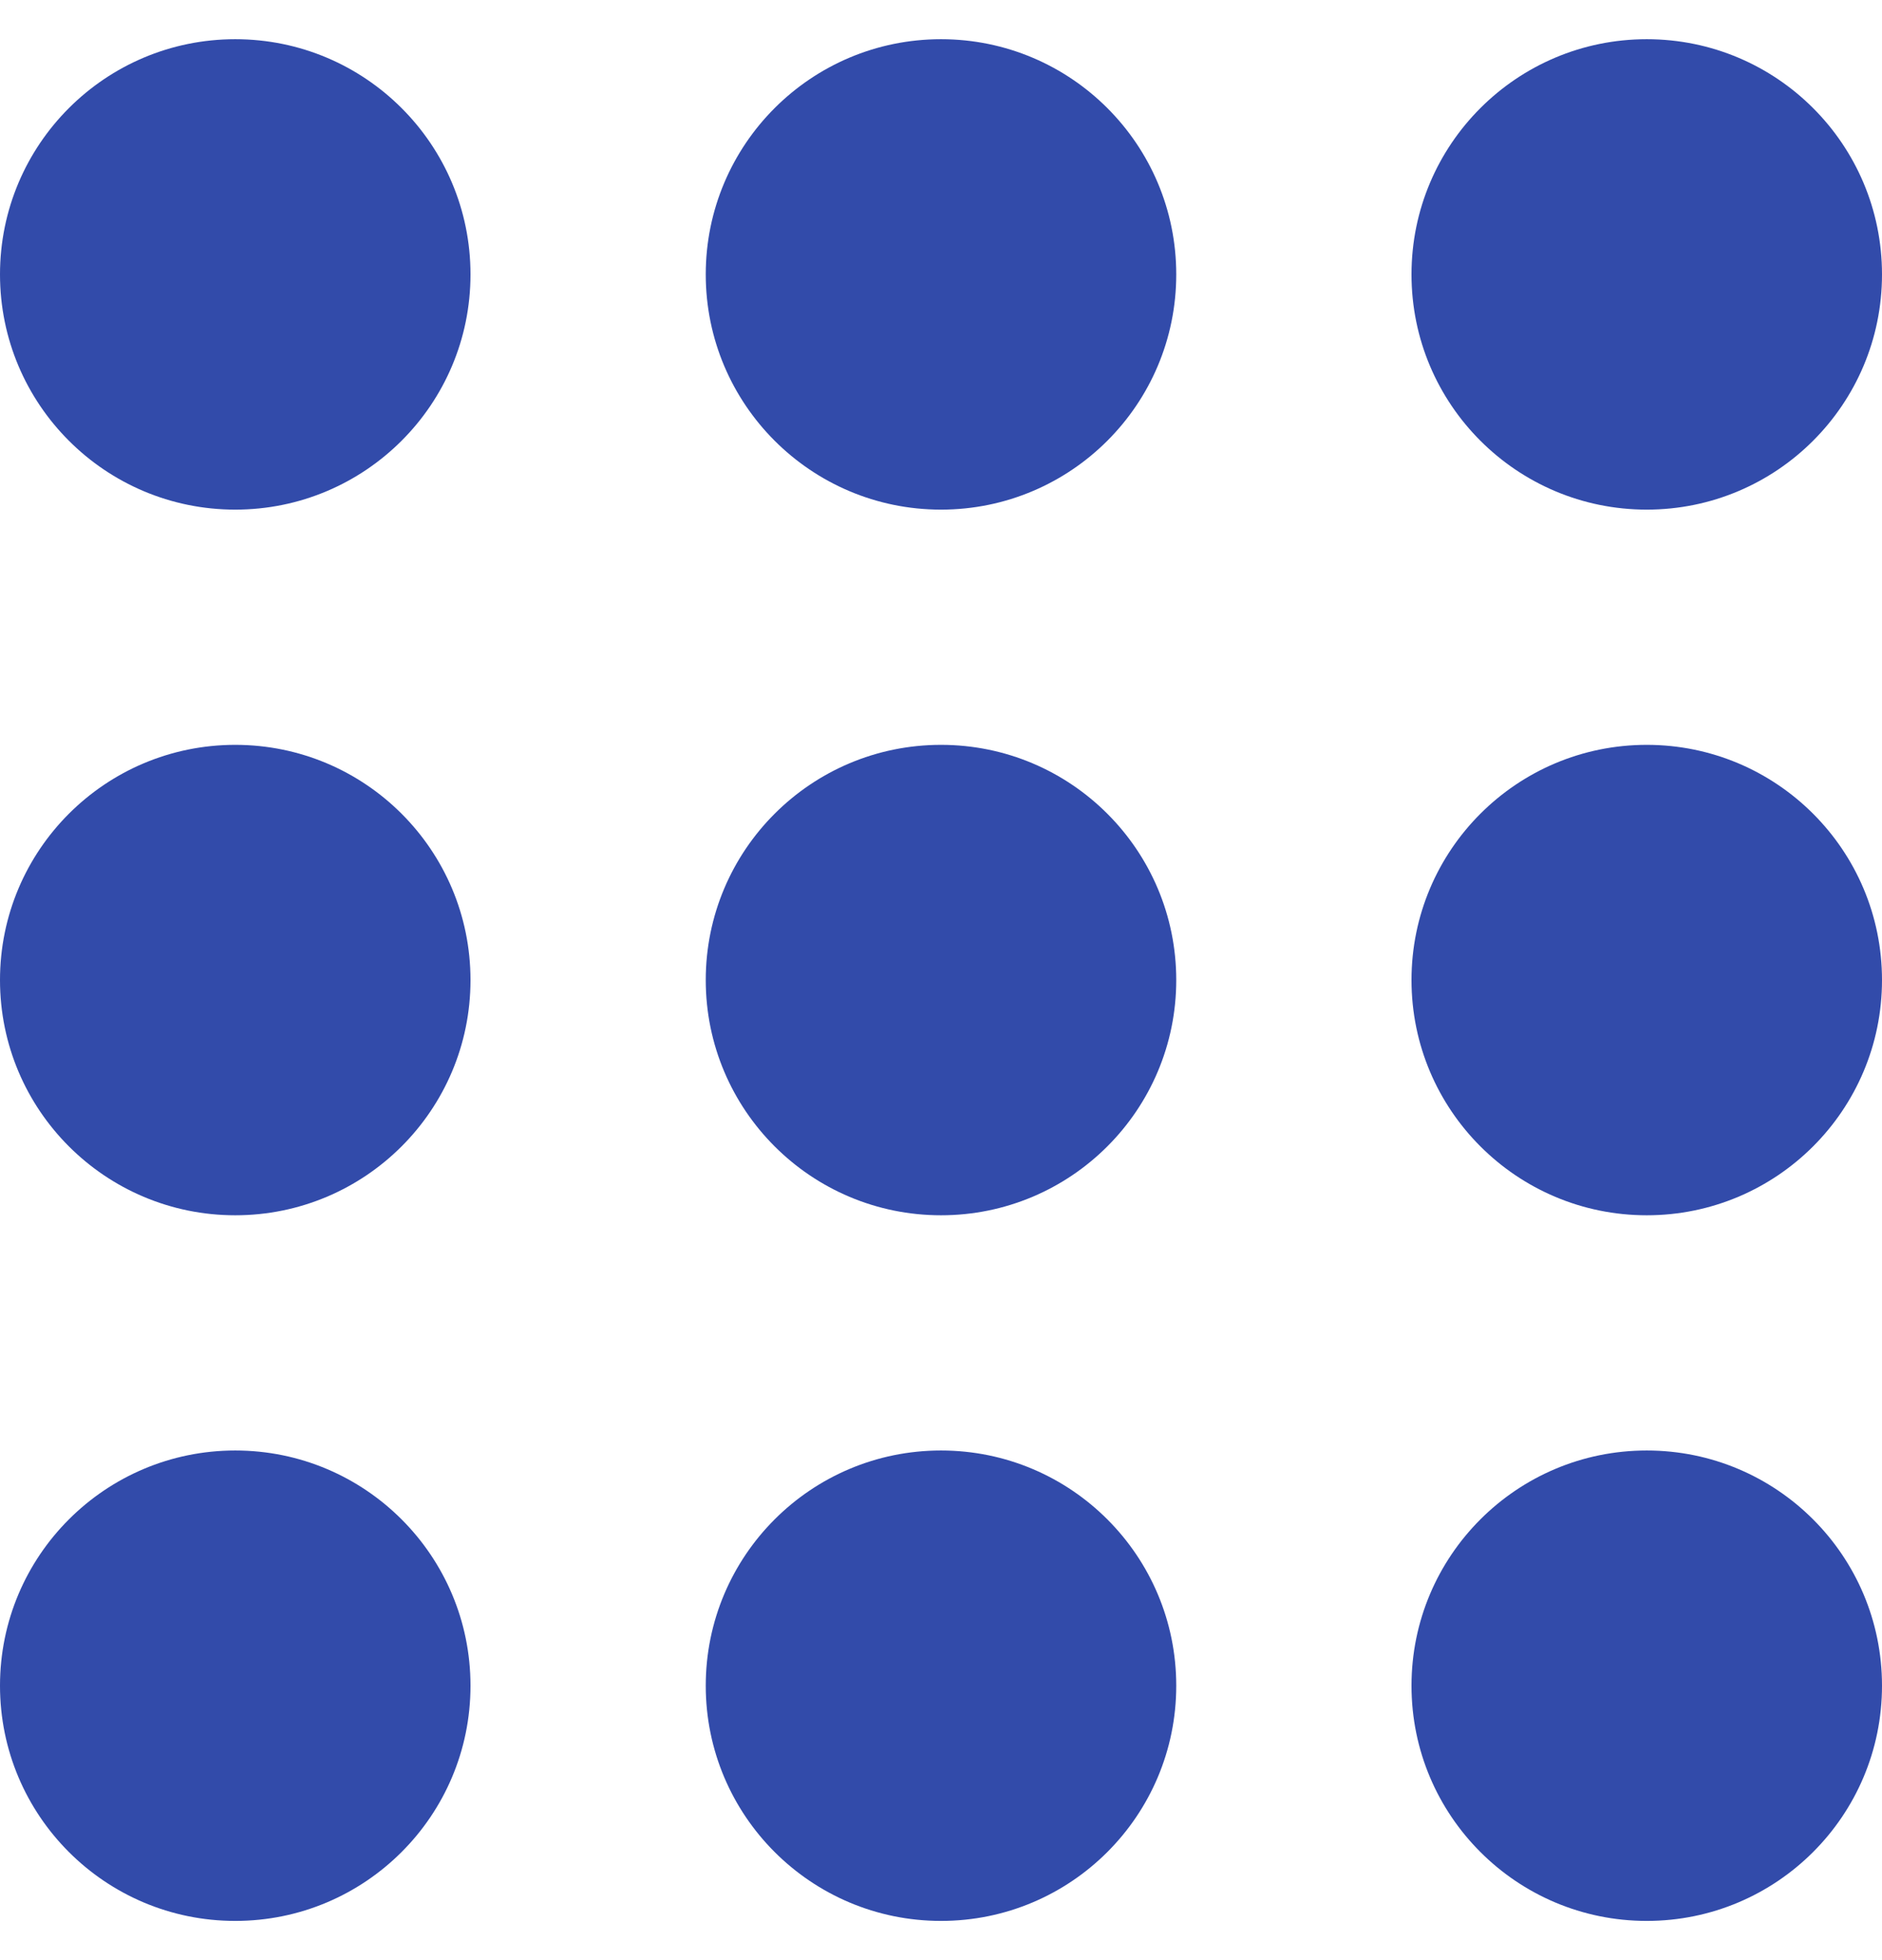 <svg width="24" height="25" viewBox="0 0 24 25" fill="none" xmlns="http://www.w3.org/2000/svg">
<path d="M3 6.5C4.657 6.5 6 5.157 6 3.5C6 1.843 4.657 0.5 3 0.5C1.343 0.5 0 1.843 0 3.5C0 5.157 1.343 6.5 3 6.5Z" fill="#324BAA"/>
<path d="M12 6.5C13.657 6.5 15 5.157 15 3.5C15 1.843 13.657 0.5 12 0.5C10.343 0.5 9 1.843 9 3.5C9 5.157 10.343 6.5 12 6.5Z" fill="#324BAA"/>
<path d="M21 6.5C22.657 6.5 24 5.157 24 3.5C24 1.843 22.657 0.5 21 0.5C19.343 0.5 18 1.843 18 3.5C18 5.157 19.343 6.5 21 6.5Z" fill="#324BAA"/>
<path d="M3 15.5C4.657 15.5 6 14.157 6 12.5C6 10.843 4.657 9.5 3 9.5C1.343 9.5 0 10.843 0 12.5C0 14.157 1.343 15.5 3 15.5Z" fill="#324BAA"/>
<path d="M12 24.5C13.657 24.5 15 23.157 15 21.5C15 19.843 13.657 18.5 12 18.5C10.343 18.5 9 19.843 9 21.5C9 23.157 10.343 24.5 12 24.5Z" fill="#324BAA"/>
<path d="M21 24.5C22.657 24.5 24 23.157 24 21.5C24 19.843 22.657 18.5 21 18.5C19.343 18.5 18 19.843 18 21.5C18 23.157 19.343 24.5 21 24.5Z" fill="#324BAA"/>
<path d="M3 24.5C4.657 24.5 6 23.157 6 21.5C6 19.843 4.657 18.5 3 18.5C1.343 18.5 0 19.843 0 21.5C0 23.157 1.343 24.5 3 24.5Z" fill="#324BAA"/>
<path d="M21 15.5C22.657 15.5 24 14.157 24 12.5C24 10.843 22.657 9.5 21 9.5C19.343 9.5 18 10.843 18 12.5C18 14.157 19.343 15.5 21 15.5Z" fill="#324BAA"/>
<path d="M12 15.5C13.657 15.5 15 14.157 15 12.5C15 10.843 13.657 9.5 12 9.5C10.343 9.5 9 10.843 9 12.5C9 14.157 10.343 15.5 12 15.5Z" fill="#324BAA"/>
</svg>

